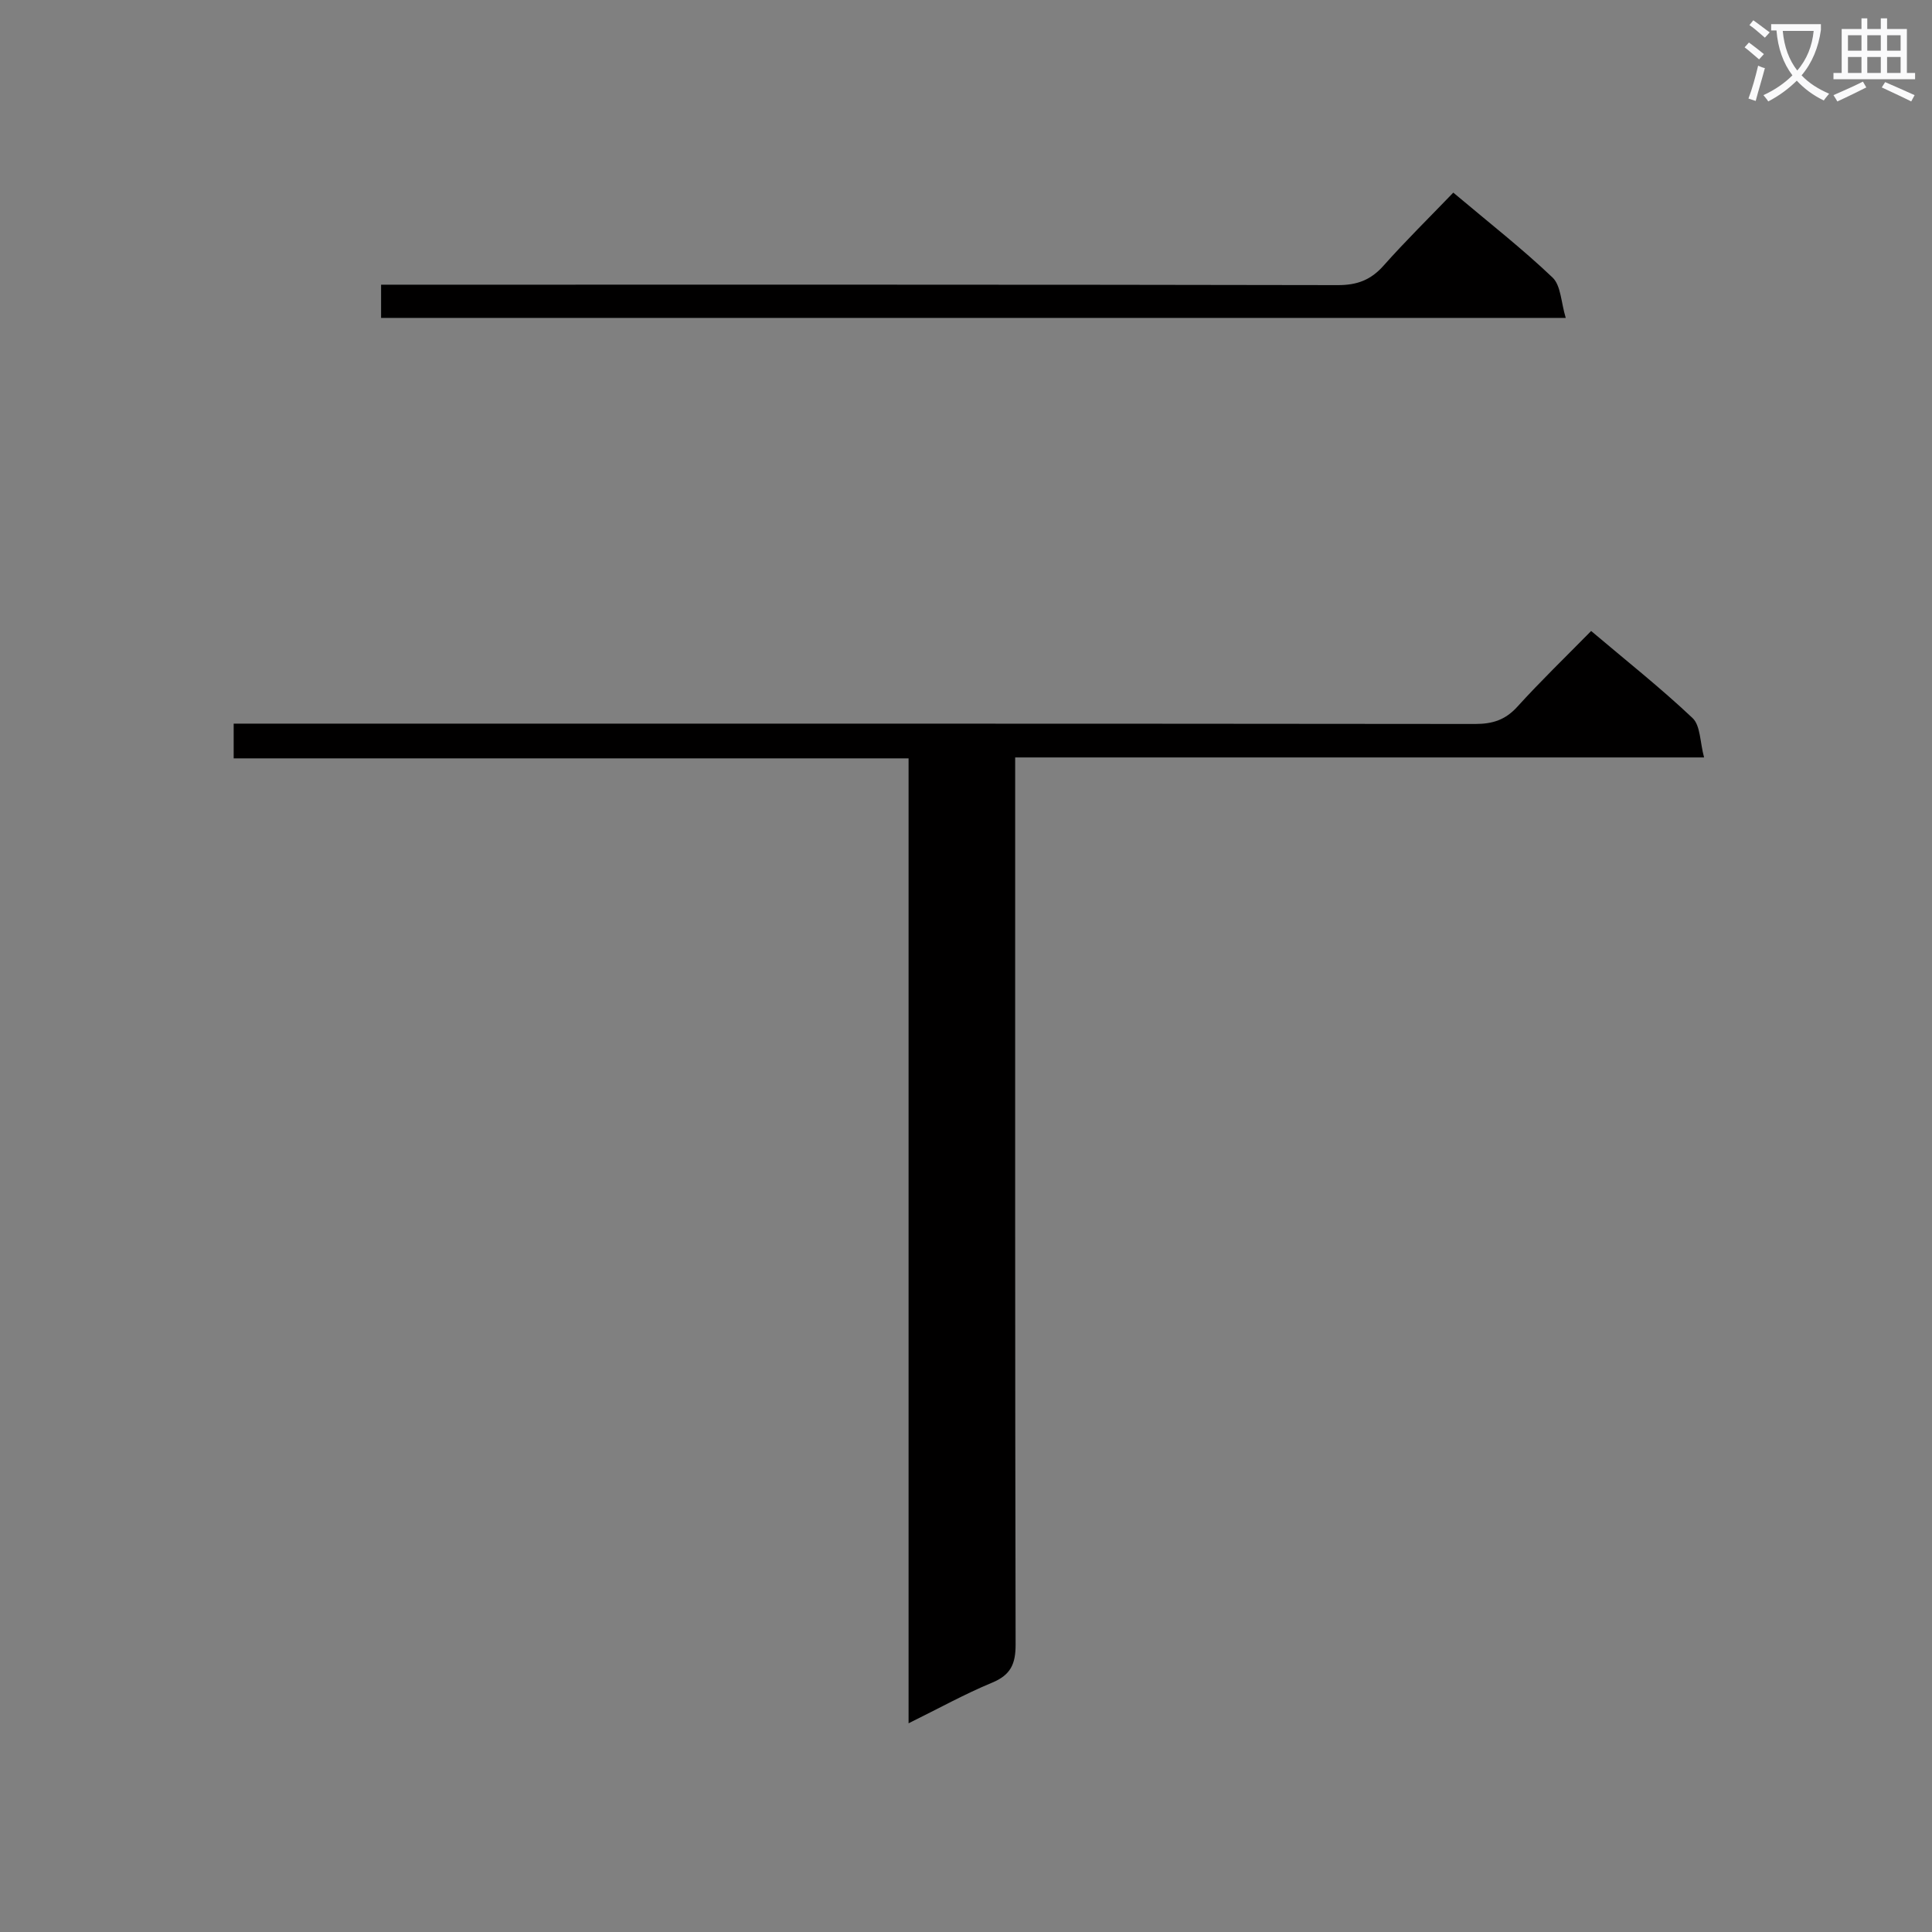 <svg enable-background="new 0 0 400 400" viewBox="0 0 400 400" xmlns="http://www.w3.org/2000/svg"><rect x="0" y="0" width="400" height="400" fill="#808080" stroke="none"/><path d="m362.1 8.8c1.1.8 2.1 1.6 3.1 2.4l-1 1.1c-1.3-1.1-2.3-2-3-2.5zm1.9 4.8c.5.2.9.4 1.4.5-.6 2.3-1.3 4.5-1.9 6.8l-1.5-.5c.8-2.1 1.4-4.3 2-6.8zm-1-9.4c1.3.9 2.4 1.8 3.4 2.5l-1 1.1c-1.4-1.2-2.4-2.1-3.2-2.6zm3.7 2.2v-1.4h10.3v1.2c-.5 3.6-1.8 6.8-4 9.4 1.5 1.6 3.4 2.8 5.7 3.8-.3.4-.7.8-1.1 1.4-2.3-1.1-4.1-2.5-5.6-4.1-1.6 1.6-3.6 3.1-5.9 4.3-.3-.5-.7-.9-1-1.3 2.4-1.1 4.4-2.5 6-4.1-1.9-2.5-3-5.6-3.3-9.3h-1.1zm8.8 0h-6.4c.3 3.3 1.3 6 3 8.2 2-2.3 3.1-5.1 3.4-8.2z" fill="#fafafb"/><path d="m385.3 3.8h1.3v2.2h2.8v-2.2h1.3v2.2h4.1v9.1h1.7v1.3h-16.9v-1.3h1.7v-9.1h4.1v-2.2zm.4 13.1.7 1.2c-1.8.9-3.8 1.9-6 2.9-.2-.4-.5-.8-.8-1.3 2.3-1 4.3-1.9 6.1-2.8zm-3.1-6.4h2.8v-3.2h-2.8zm0 4.6h2.8v-3.3h-2.8zm4-4.6h2.8v-3.2h-2.8zm0 4.6h2.8v-3.3h-2.8zm3.7 1.9c2.1.9 4.1 1.8 6.1 2.7l-.7 1.3c-2.2-1.1-4.2-2-6.1-2.9zm3.2-9.7h-2.8v3.2h2.8zm-2.8 7.8h2.8v-3.3h-2.8z" fill="#fafafb"/><g fill="#010000"><path d="m188.11 157.01c-47.07 0-93.21 0-139.73 0 0-2.28 0-4.34 0-7.19h6.09c83.66 0 167.31-.02 250.97.07 3.61 0 6.24-.85 8.71-3.57 4.81-5.3 9.97-10.28 15.28-15.68 7.21 6.1 14.37 11.77 20.99 18.02 1.65 1.55 1.53 4.97 2.39 8.16-47.95 0-94.89 0-142.63 0v6.16c0 59.16-.04 118.32.09 177.48.01 4.03-1 6.32-4.87 7.92-5.65 2.34-11.04 5.33-17.29 8.41 0-66.86 0-133.02 0-199.78z"/><path d="m300.89 39.88c7.47 6.29 14.3 11.63 20.55 17.58 1.74 1.66 1.75 5.14 2.73 8.36-82.5 0-163.73 0-245.27 0 0-2.28 0-4.33 0-6.88h6.13c63.98 0 127.96-.04 191.94.09 4.02.01 6.85-1.06 9.5-4.05 4.52-5.09 9.38-9.86 14.42-15.1z"/></g></svg>
